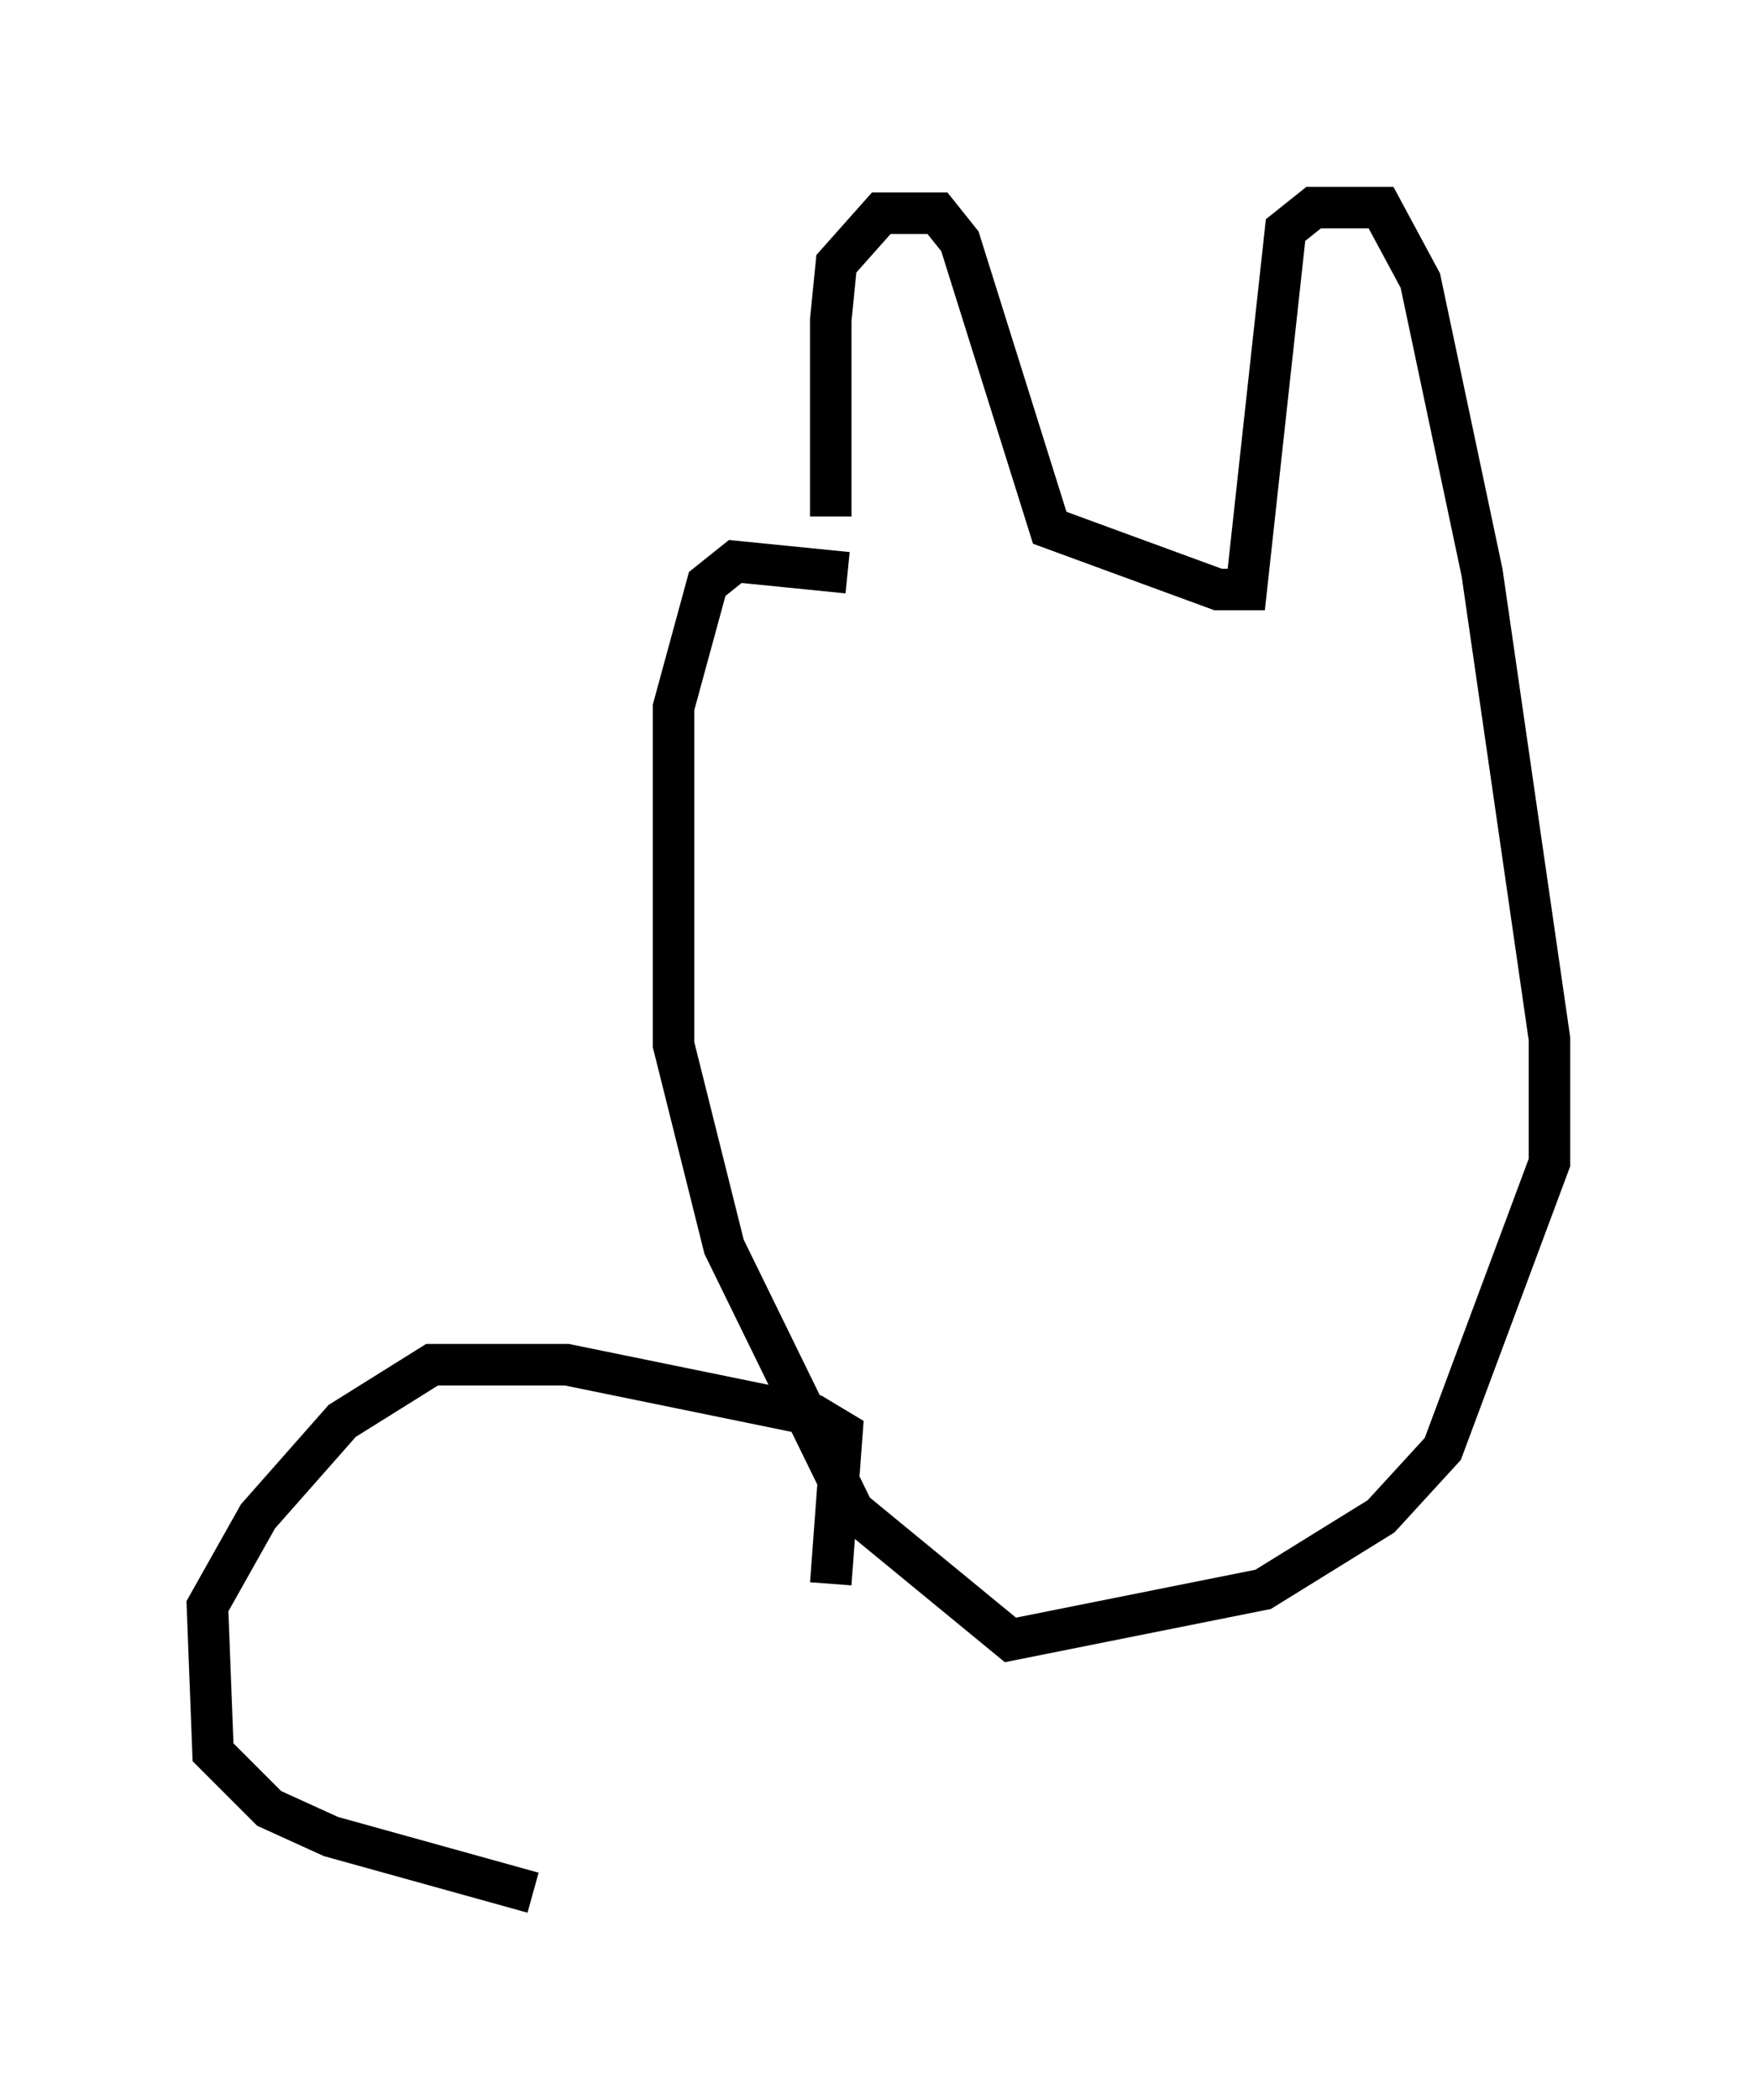 <?xml version="1.0" encoding="utf-8" ?>
<svg baseProfile="full" height="50.595" version="1.1" width="42.341" xmlns="http://www.w3.org/2000/svg" xmlns:ev="http://www.w3.org/2001/xml-events" xmlns:xlink="http://www.w3.org/1999/xlink"><defs /><rect fill="white" height="50.595" width="42.341" x="0" y="0" /><path d="M20.561, 14.202 m-0.541, -1.759 l0.0, -4.736 0.135, -1.353 l1.083, -1.218 1.353, 0.0 l0.541, 0.677 2.165, 6.901 l4.059, 1.488 0.677, 0.0 l0.947, -8.66 0.677, -0.541 l1.624, 0.0 0.947, 1.759 l1.488, 7.036 1.624, 11.231 l0.0, 2.977 -2.571, 6.901 l-1.488, 1.624 -2.842, 1.759 l-6.089, 1.218 -3.789, -3.112 l-3.112, -6.36 -1.218, -4.871 l0.0, -8.119 0.812, -2.977 l0.677, -0.541 2.706, 0.271 m-0.406, 24.357 l0.271, -3.654 -0.677, -0.406 l-5.954, -1.218 -3.248, 0.0 l-2.165, 1.353 -2.03, 2.3 l-1.218, 2.165 0.135, 3.518 l1.353, 1.353 1.488, 0.677 l4.871, 1.353 " fill="none" stroke="black" stroke-width="1" /></svg>